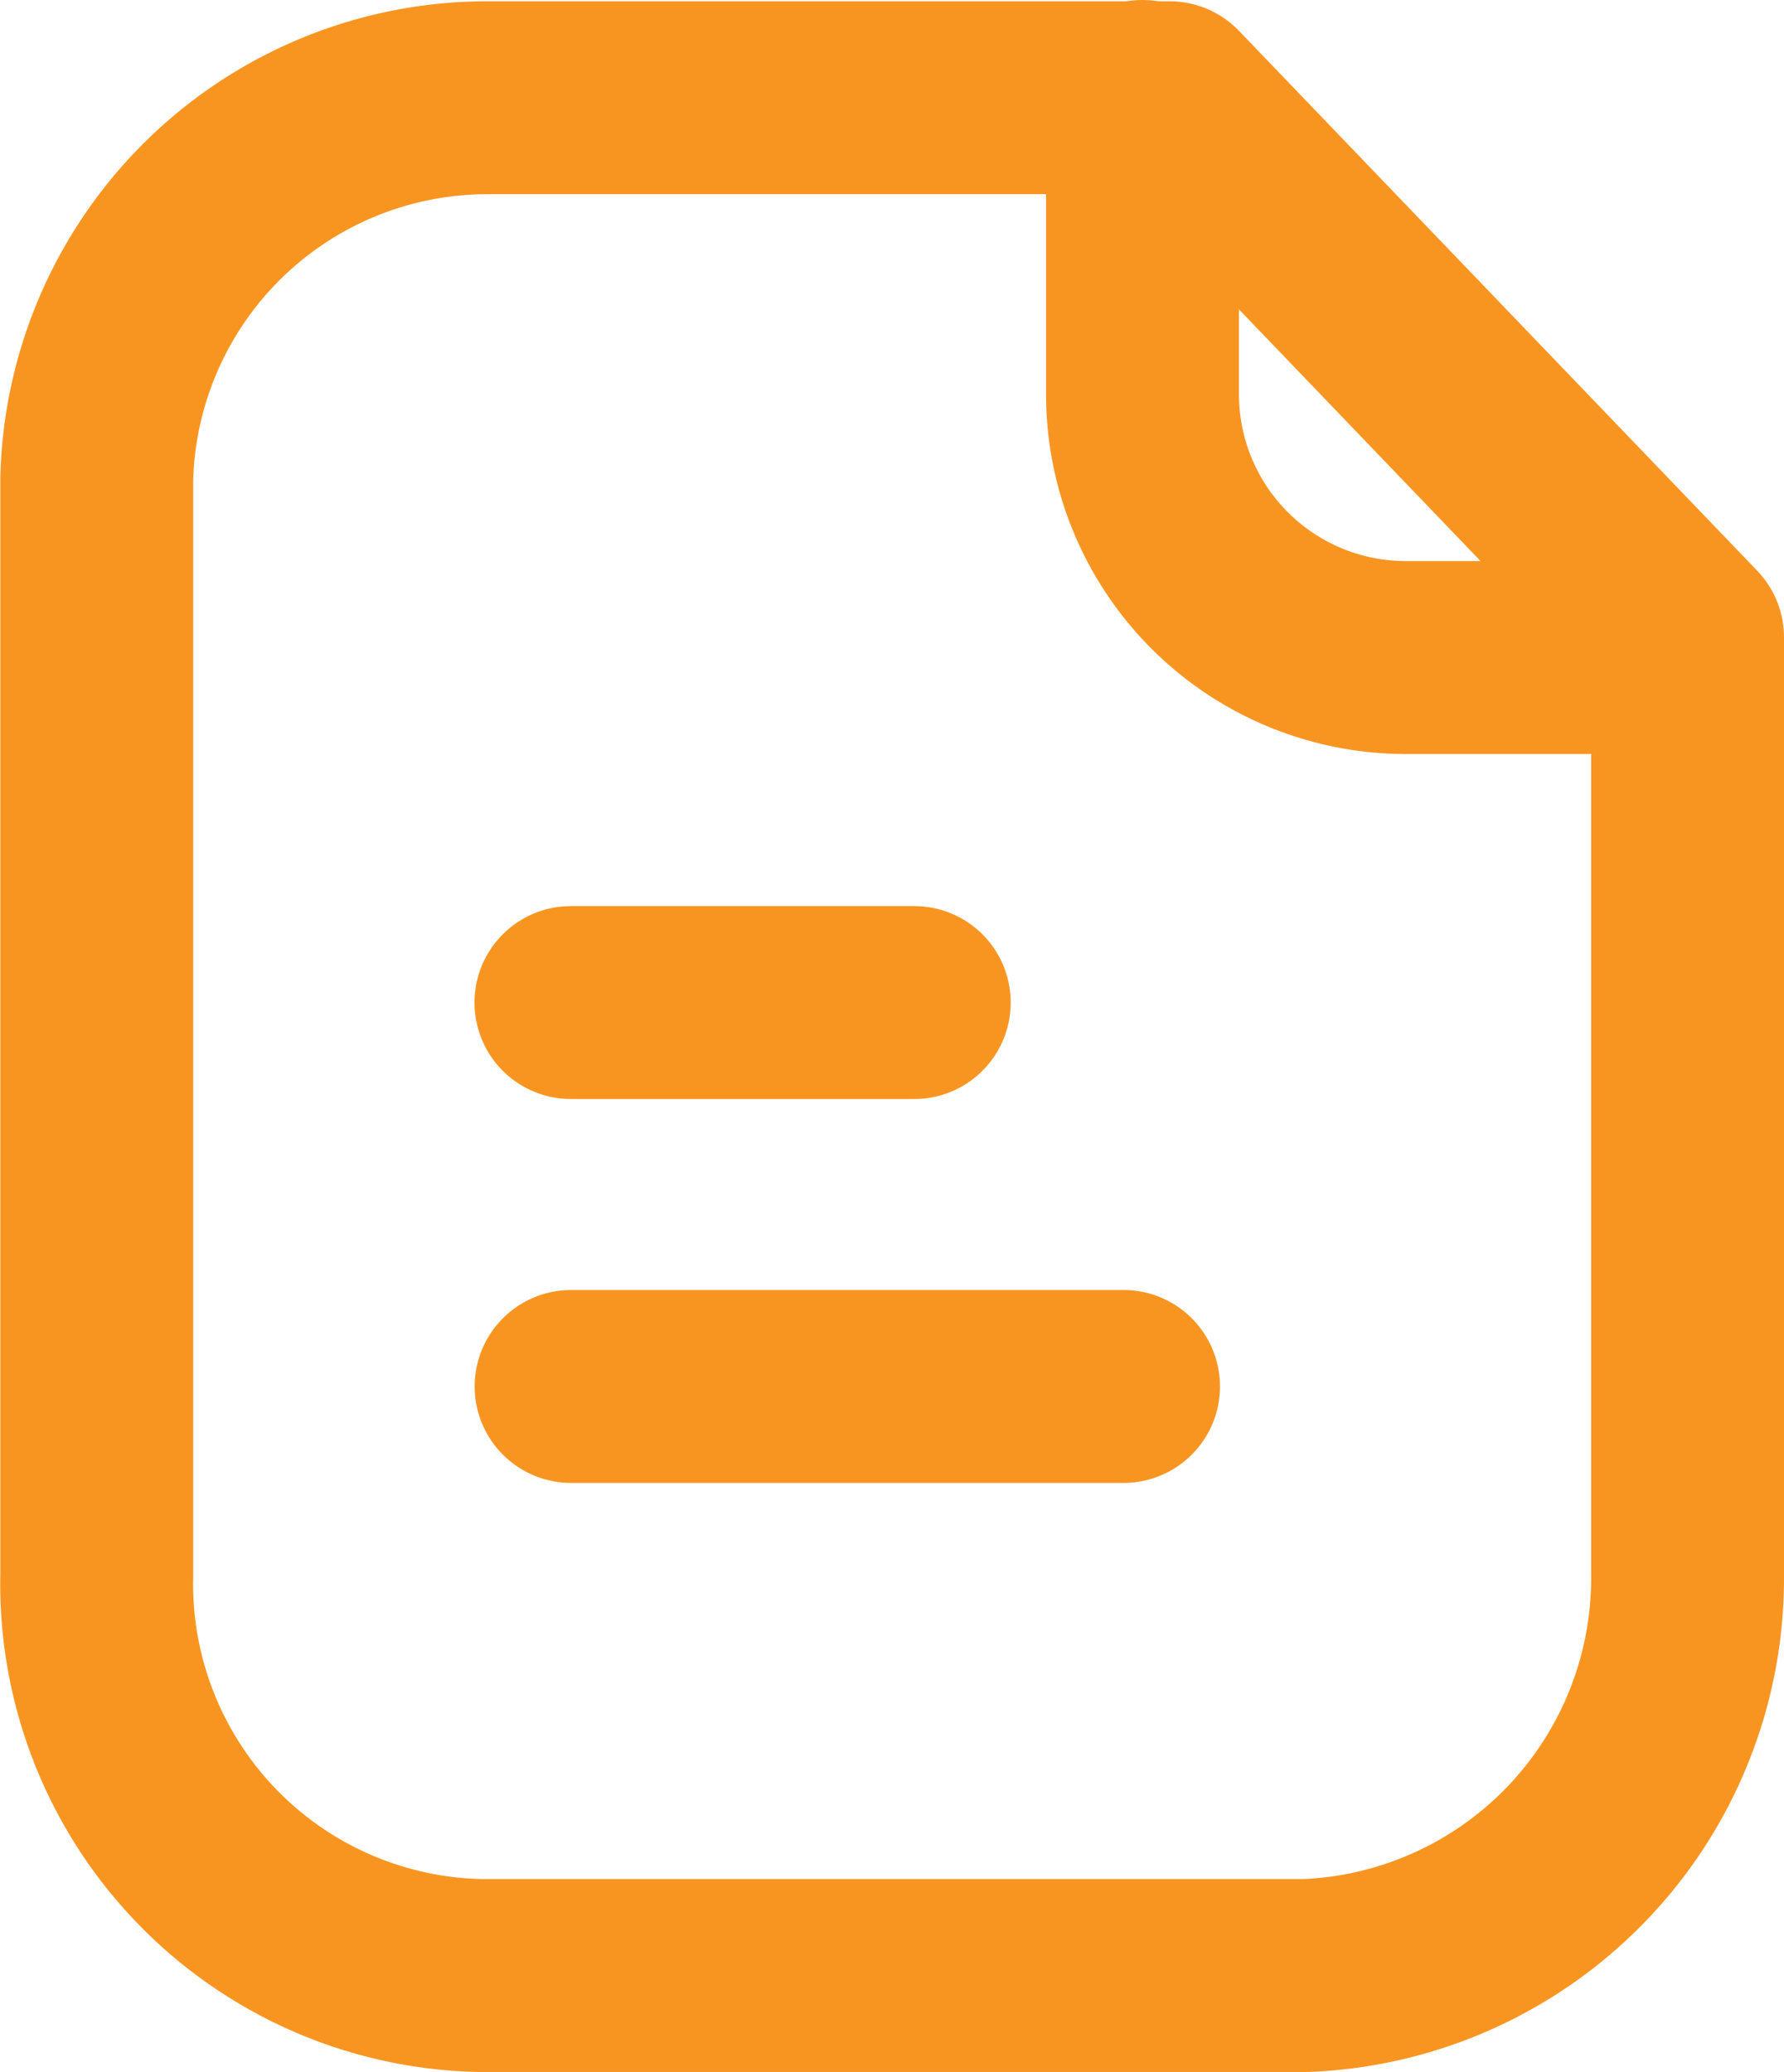 <svg xmlns="http://www.w3.org/2000/svg" width="11.099" height="12.888" viewBox="0 0 11.099 12.888">
    <g data-name="Iconly/Light/Paper">
        <path data-name="Stroke 1" d="M10.925 2.762H6.691a2.431 2.431 0 0 0-2.44 2.373v6.818a2.436 2.436 0 0 0 2.381 2.489h5.143a2.473 2.473 0 0 0 2.373-2.489V6.119z" transform="translate(-3.649 -2.154)" style="fill-rule:evenodd;fill:none;stroke:#f89521;stroke-linecap:round;stroke-linejoin:round;stroke-width:1.2px"/>
        <path data-name="Stroke 3" d="M14.475 2.75V4.6a1.638 1.638 0 0 0 1.634 1.64h1.753" transform="translate(-7.367 -2.15)" style="fill:none;stroke:#f89521;stroke-linecap:round;stroke-linejoin:round;stroke-width:1.2px"/>
        <path data-name="Stroke 5" d="M12.325 15.358H8.888" transform="translate(-5.335 -6.734)" style="fill:none;stroke:#f89521;stroke-linecap:round;stroke-linejoin:round;stroke-width:1.2px"/>
        <path data-name="Stroke 7" d="M11.023 11.606H8.887" transform="translate(-5.335 -5.37)" style="fill:none;stroke:#f89521;stroke-linecap:round;stroke-linejoin:round;stroke-width:1.2px"/>
    </g>
</svg>

